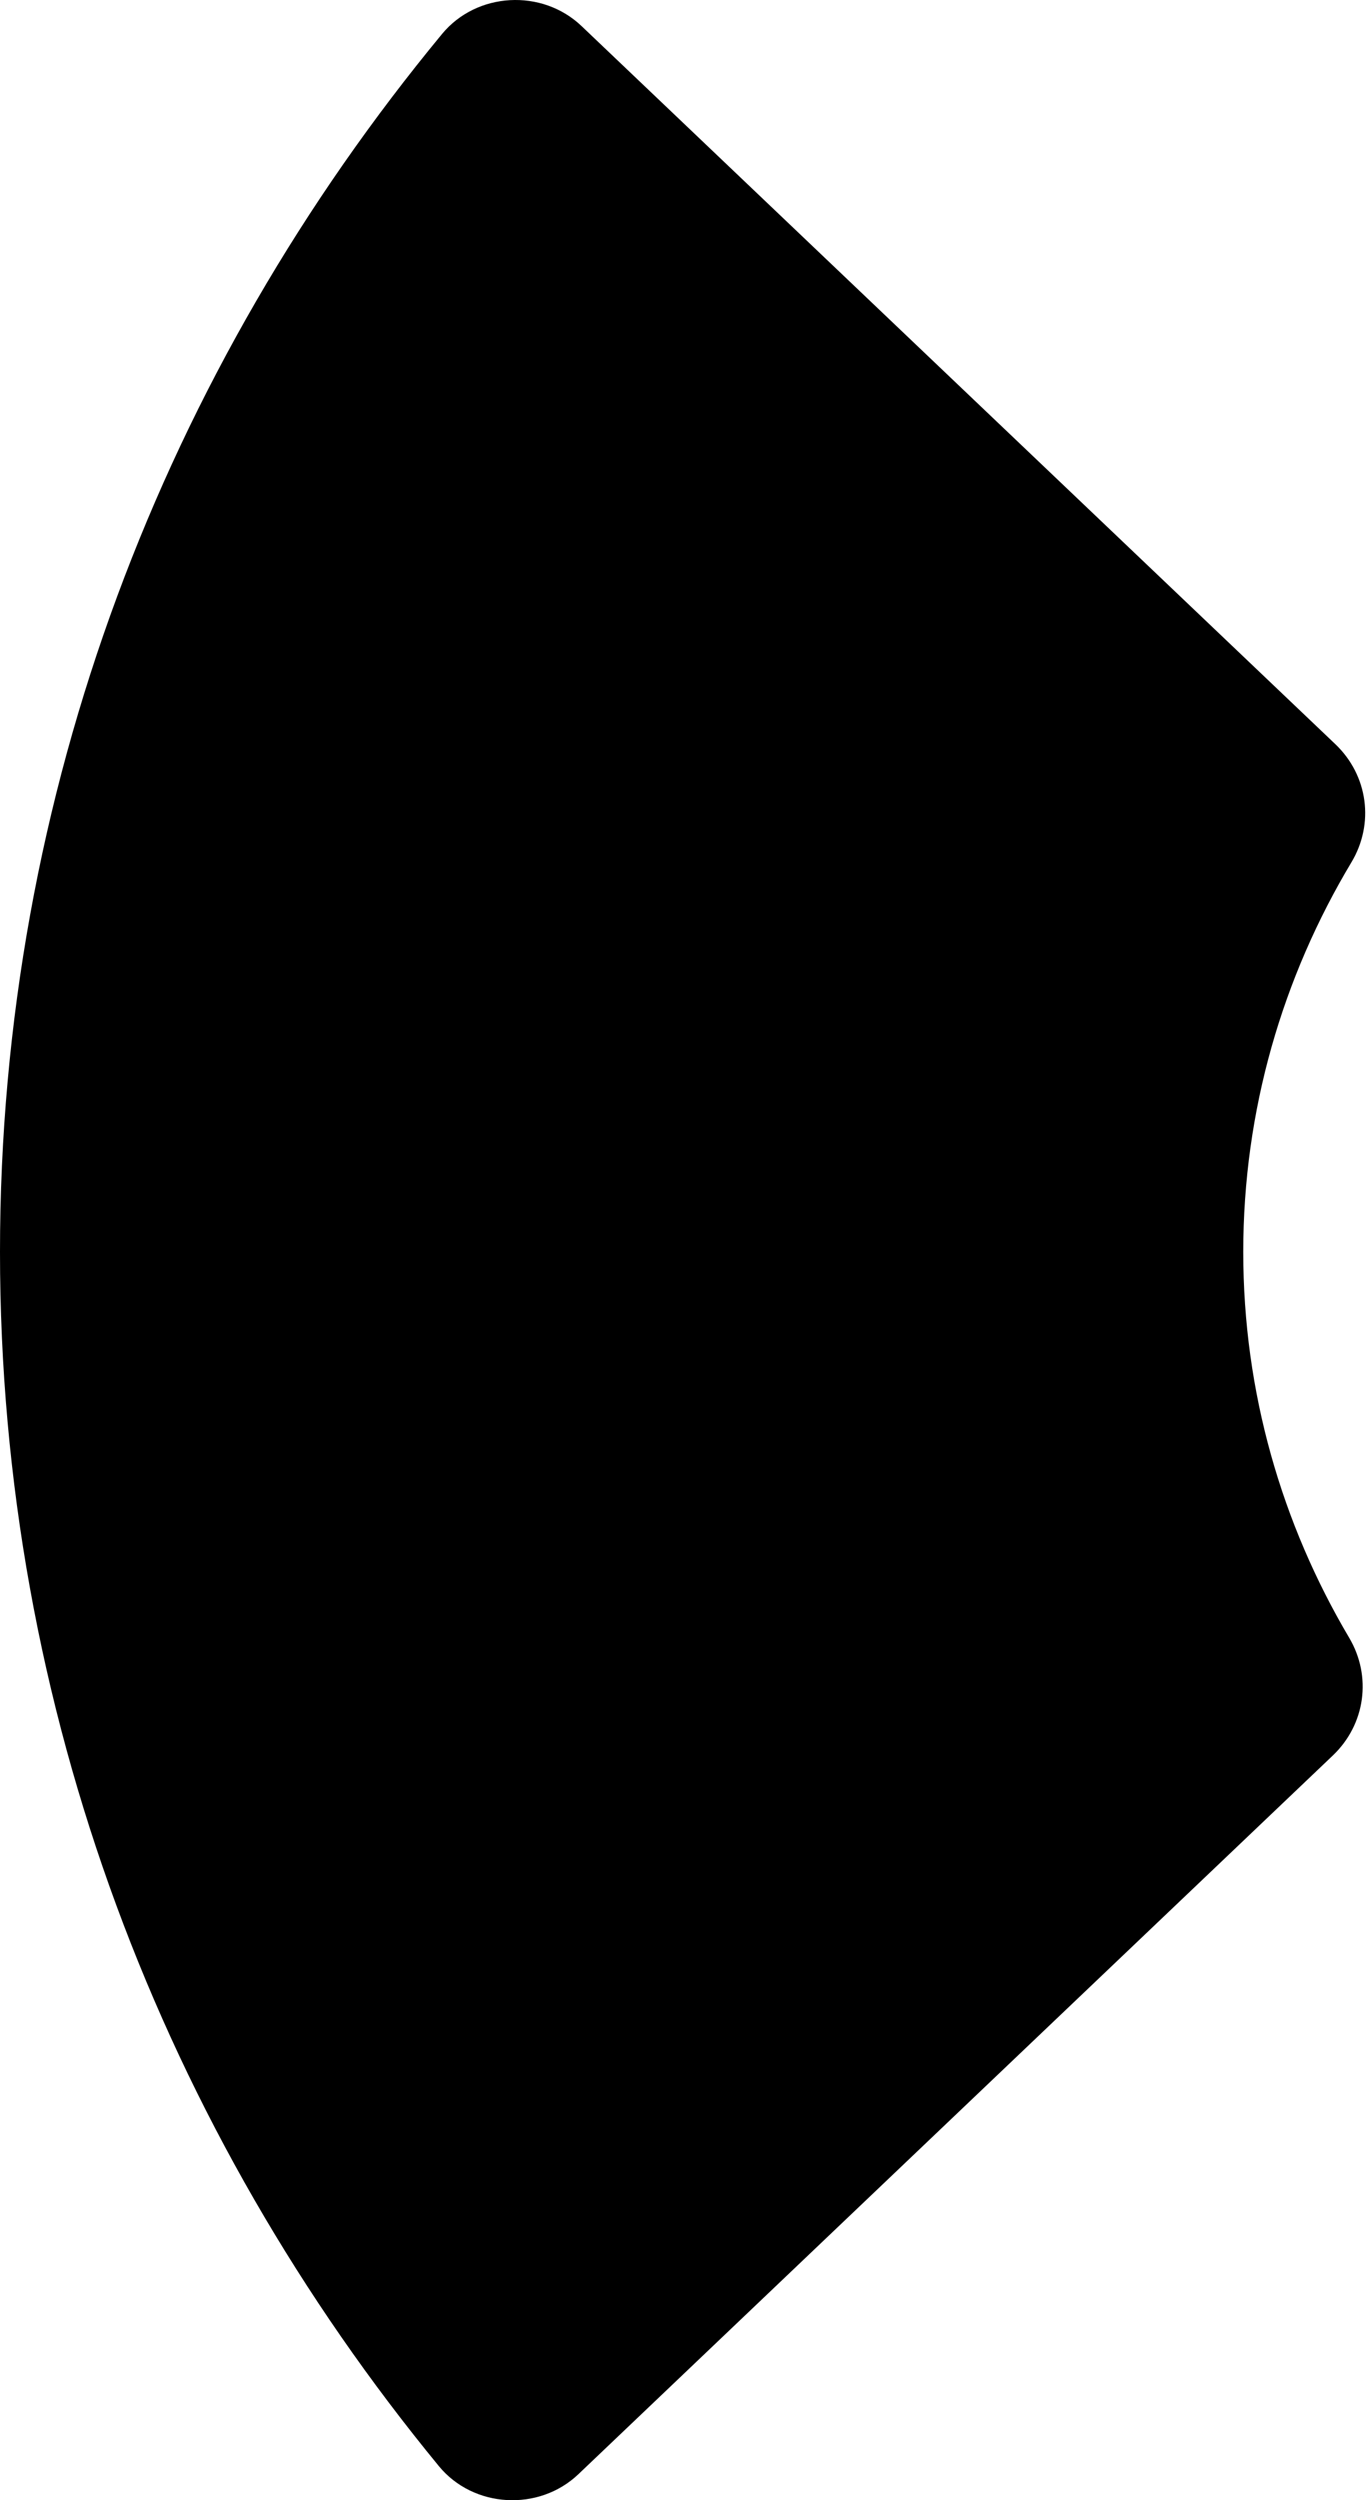 <?xml version="1.0" encoding="utf-8"?>
<svg width="285px" height="520px" viewBox="0 0 285 520" version="1.1" xmlns:xlink="http://www.w3.org/1999/xlink" xmlns="http://www.w3.org/2000/svg">
  <desc>Created with Lunacy</desc>
  <path d="M340.634 280.673C348.631 285.403 358.628 284.074 365.119 277.259L514.577 120.336C522.431 112.091 521.651 98.48 512.904 91.293C443.291 34.095 355.63 0 260.382 0C164.767 0 76.803 34.364 7.063 91.962C-1.654 99.161 -2.42 112.744 5.422 120.979L154.765 277.78C161.283 284.625 171.334 285.936 179.34 281.137C203.236 266.818 230.897 258.633 260.382 258.633C289.543 258.633 316.919 266.643 340.634 280.673Z" transform="matrix(9.934766E-08 1 1 -9.934766E-08 0 3.051758E-05)"  />
</svg>